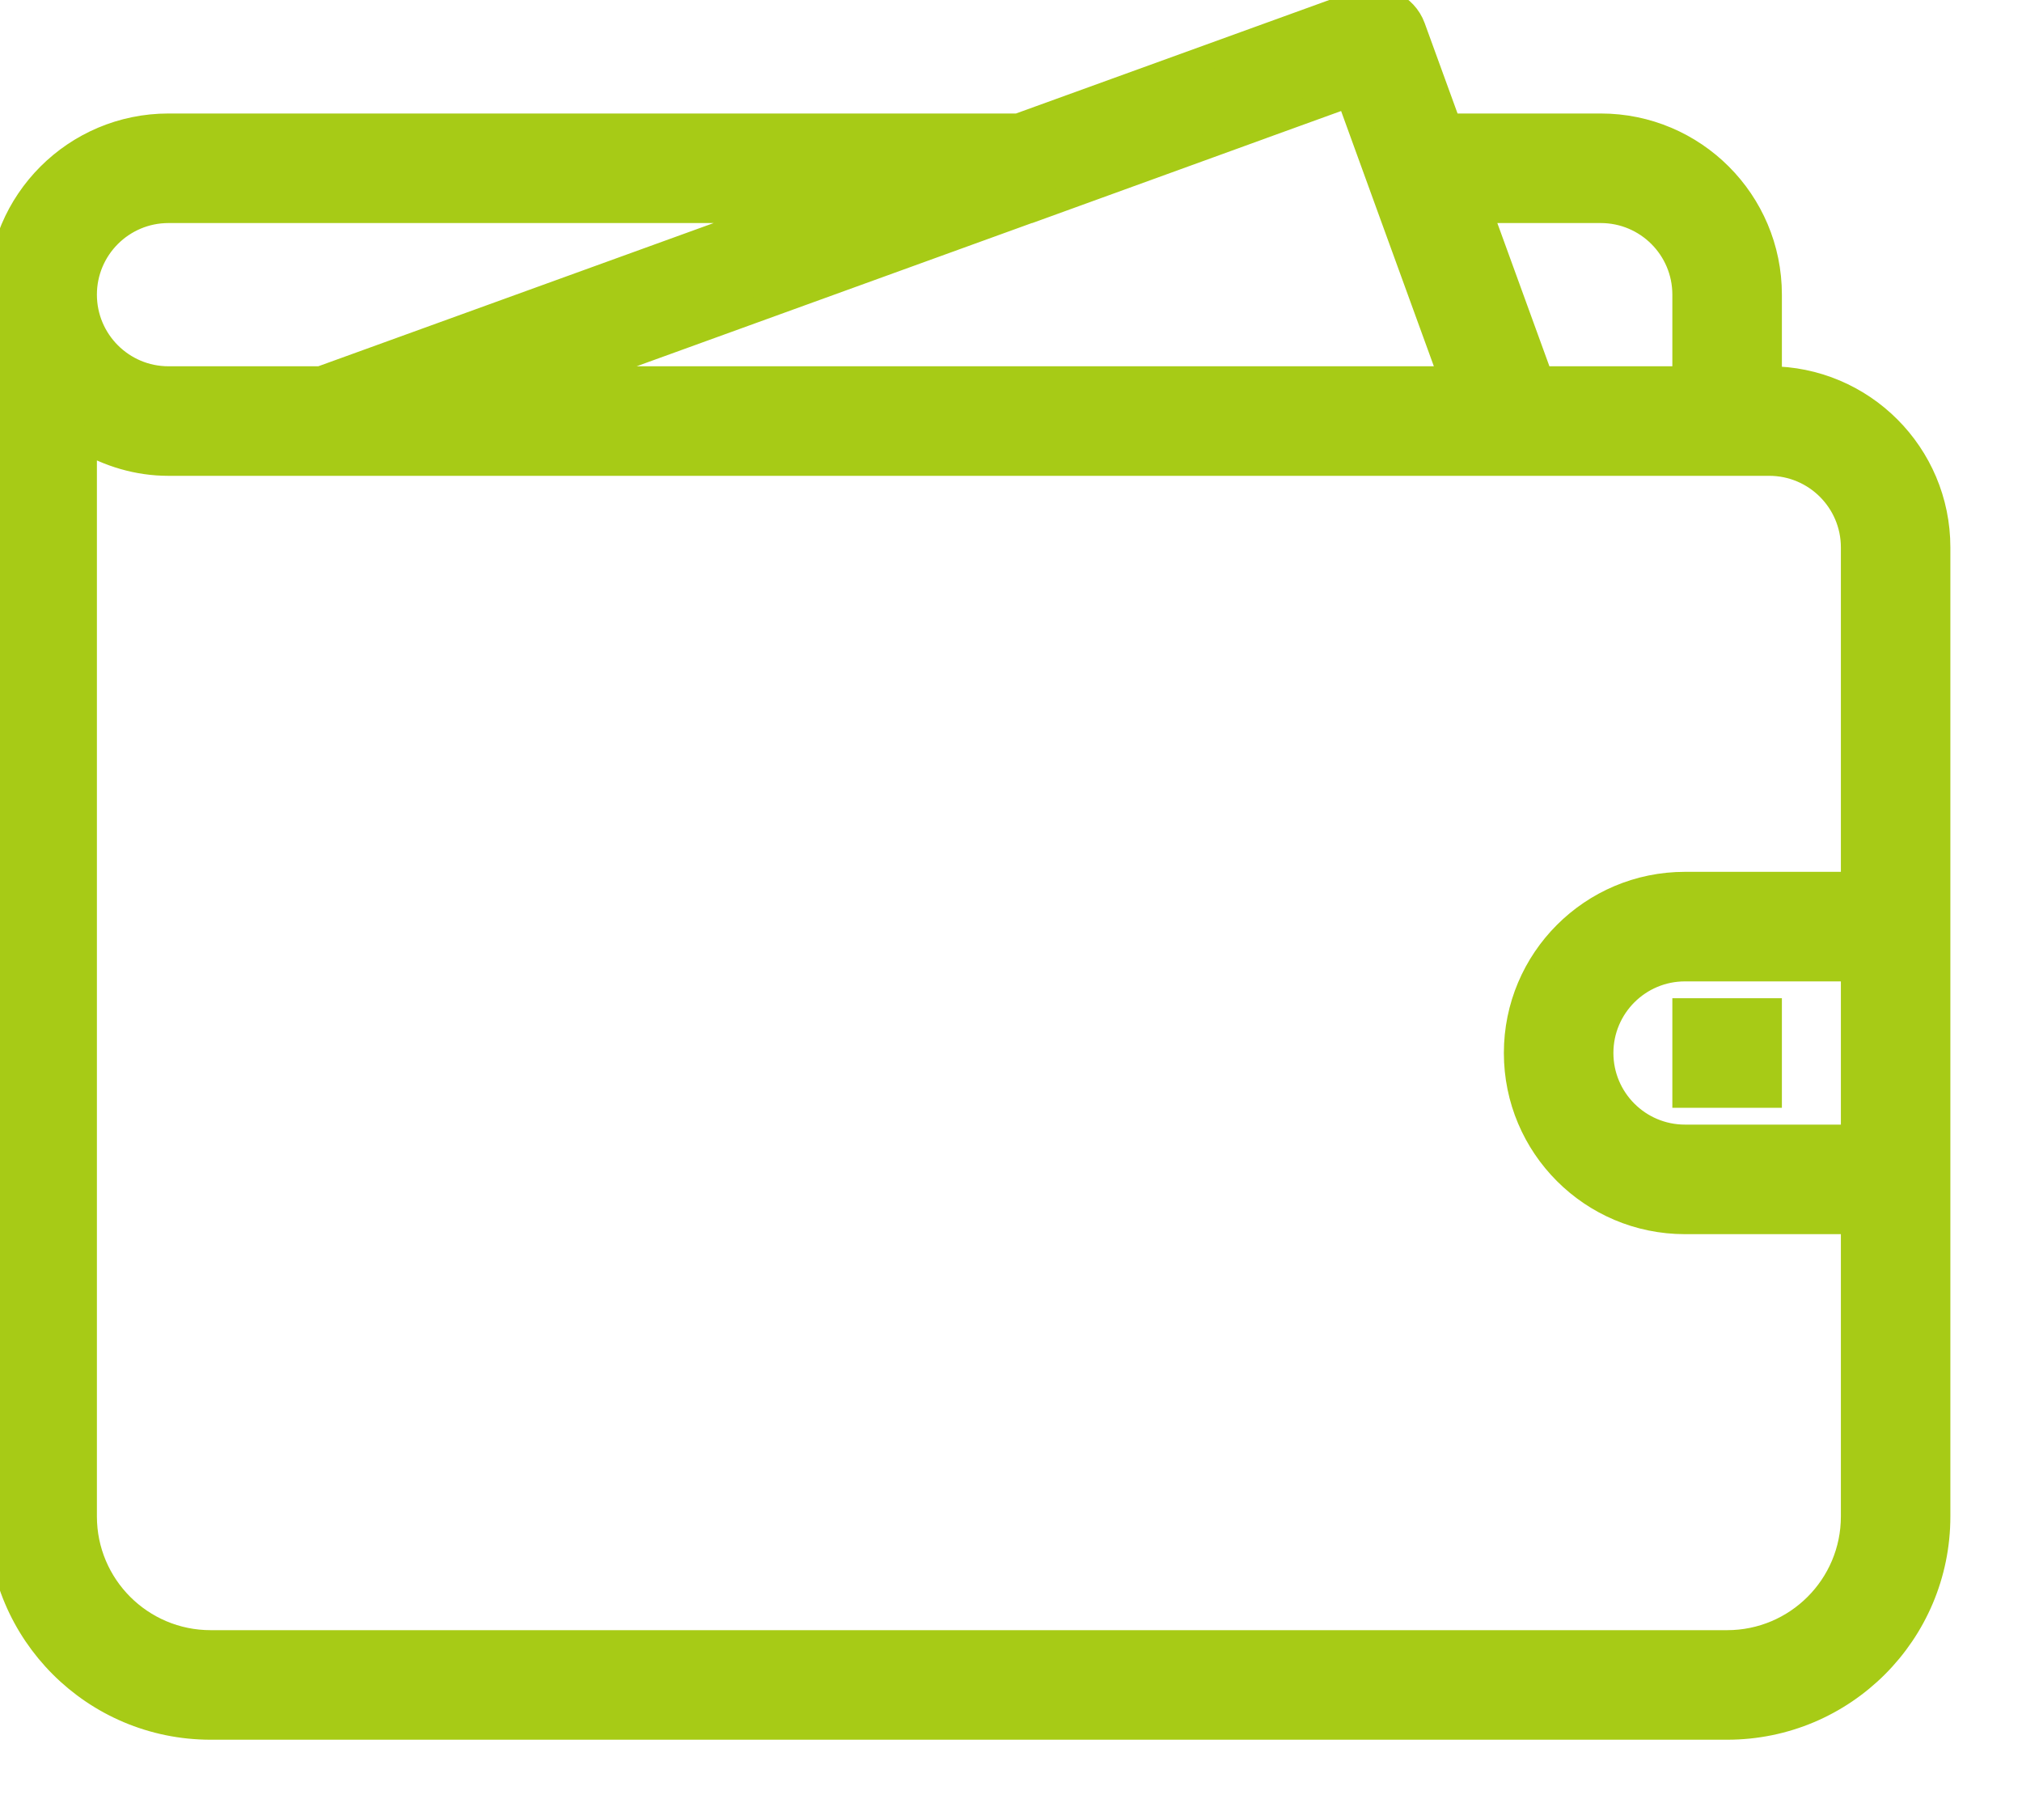 <svg width="40" height="36" viewBox="0 0 40 36" fill="none" xmlns="http://www.w3.org/2000/svg" xmlns:xlink="http://www.w3.org/1999/xlink">
<path d="M38.333,29.995C38.333,32.297 36.468,34.162 34.167,34.162L4.167,34.162C1.865,34.162 0,32.297 0,29.995L0,5.828C0,3.988 1.493,2.495 3.333,2.495L20.142,2.495L26.892,0.05C27.319,-0.106 27.792,0.115 27.948,0.541L28.659,2.495L31.667,2.495C33.507,2.495 35,3.988 35,5.828L35,7.495C36.841,7.495 38.333,8.988 38.333,10.828L38.333,29.995ZM3.333,4.162C2.413,4.162 1.667,4.908 1.667,5.828C1.667,6.748 2.413,7.495 3.333,7.495L6.204,7.495L6.362,7.495C6.372,7.491 6.379,7.482 6.39,7.477L15.542,4.162L3.333,4.162ZM27.565,4.313L26.68,1.876L24.97,2.495L24.972,2.495L20.377,4.162L20.369,4.162L11.17,7.495L28.722,7.495L27.565,4.313ZM33.333,5.828C33.333,4.908 32.587,4.162 31.667,4.162L29.264,4.162L30.476,7.495L33.333,7.495L33.333,5.828ZM35,9.162L3.333,9.162C2.723,9.162 2.158,8.986 1.667,8.699L1.667,29.995C1.667,31.376 2.787,32.495 4.167,32.495L34.167,32.495C35.547,32.495 36.667,31.376 36.667,29.995L36.667,24.162L33.333,24.162C31.492,24.162 30,22.669 30,20.828C30,18.988 31.492,17.495 33.333,17.495L36.667,17.495L36.667,10.828C36.667,9.908 35.92,9.162 35,9.162ZM36.667,22.495L36.667,19.162L33.333,19.162C32.413,19.162 31.667,19.908 31.667,20.828C31.667,21.748 32.413,22.495 33.333,22.495L36.667,22.495ZM33.333,19.995L35,19.995L35,21.662L33.333,21.662L33.333,19.995Z" clip-rule="evenodd" fill-rule="evenodd" fill="#A7CB16" stroke="#A7CB16" stroke-width="0.5" stroke-miterlimit="3.999"/>
</svg>
